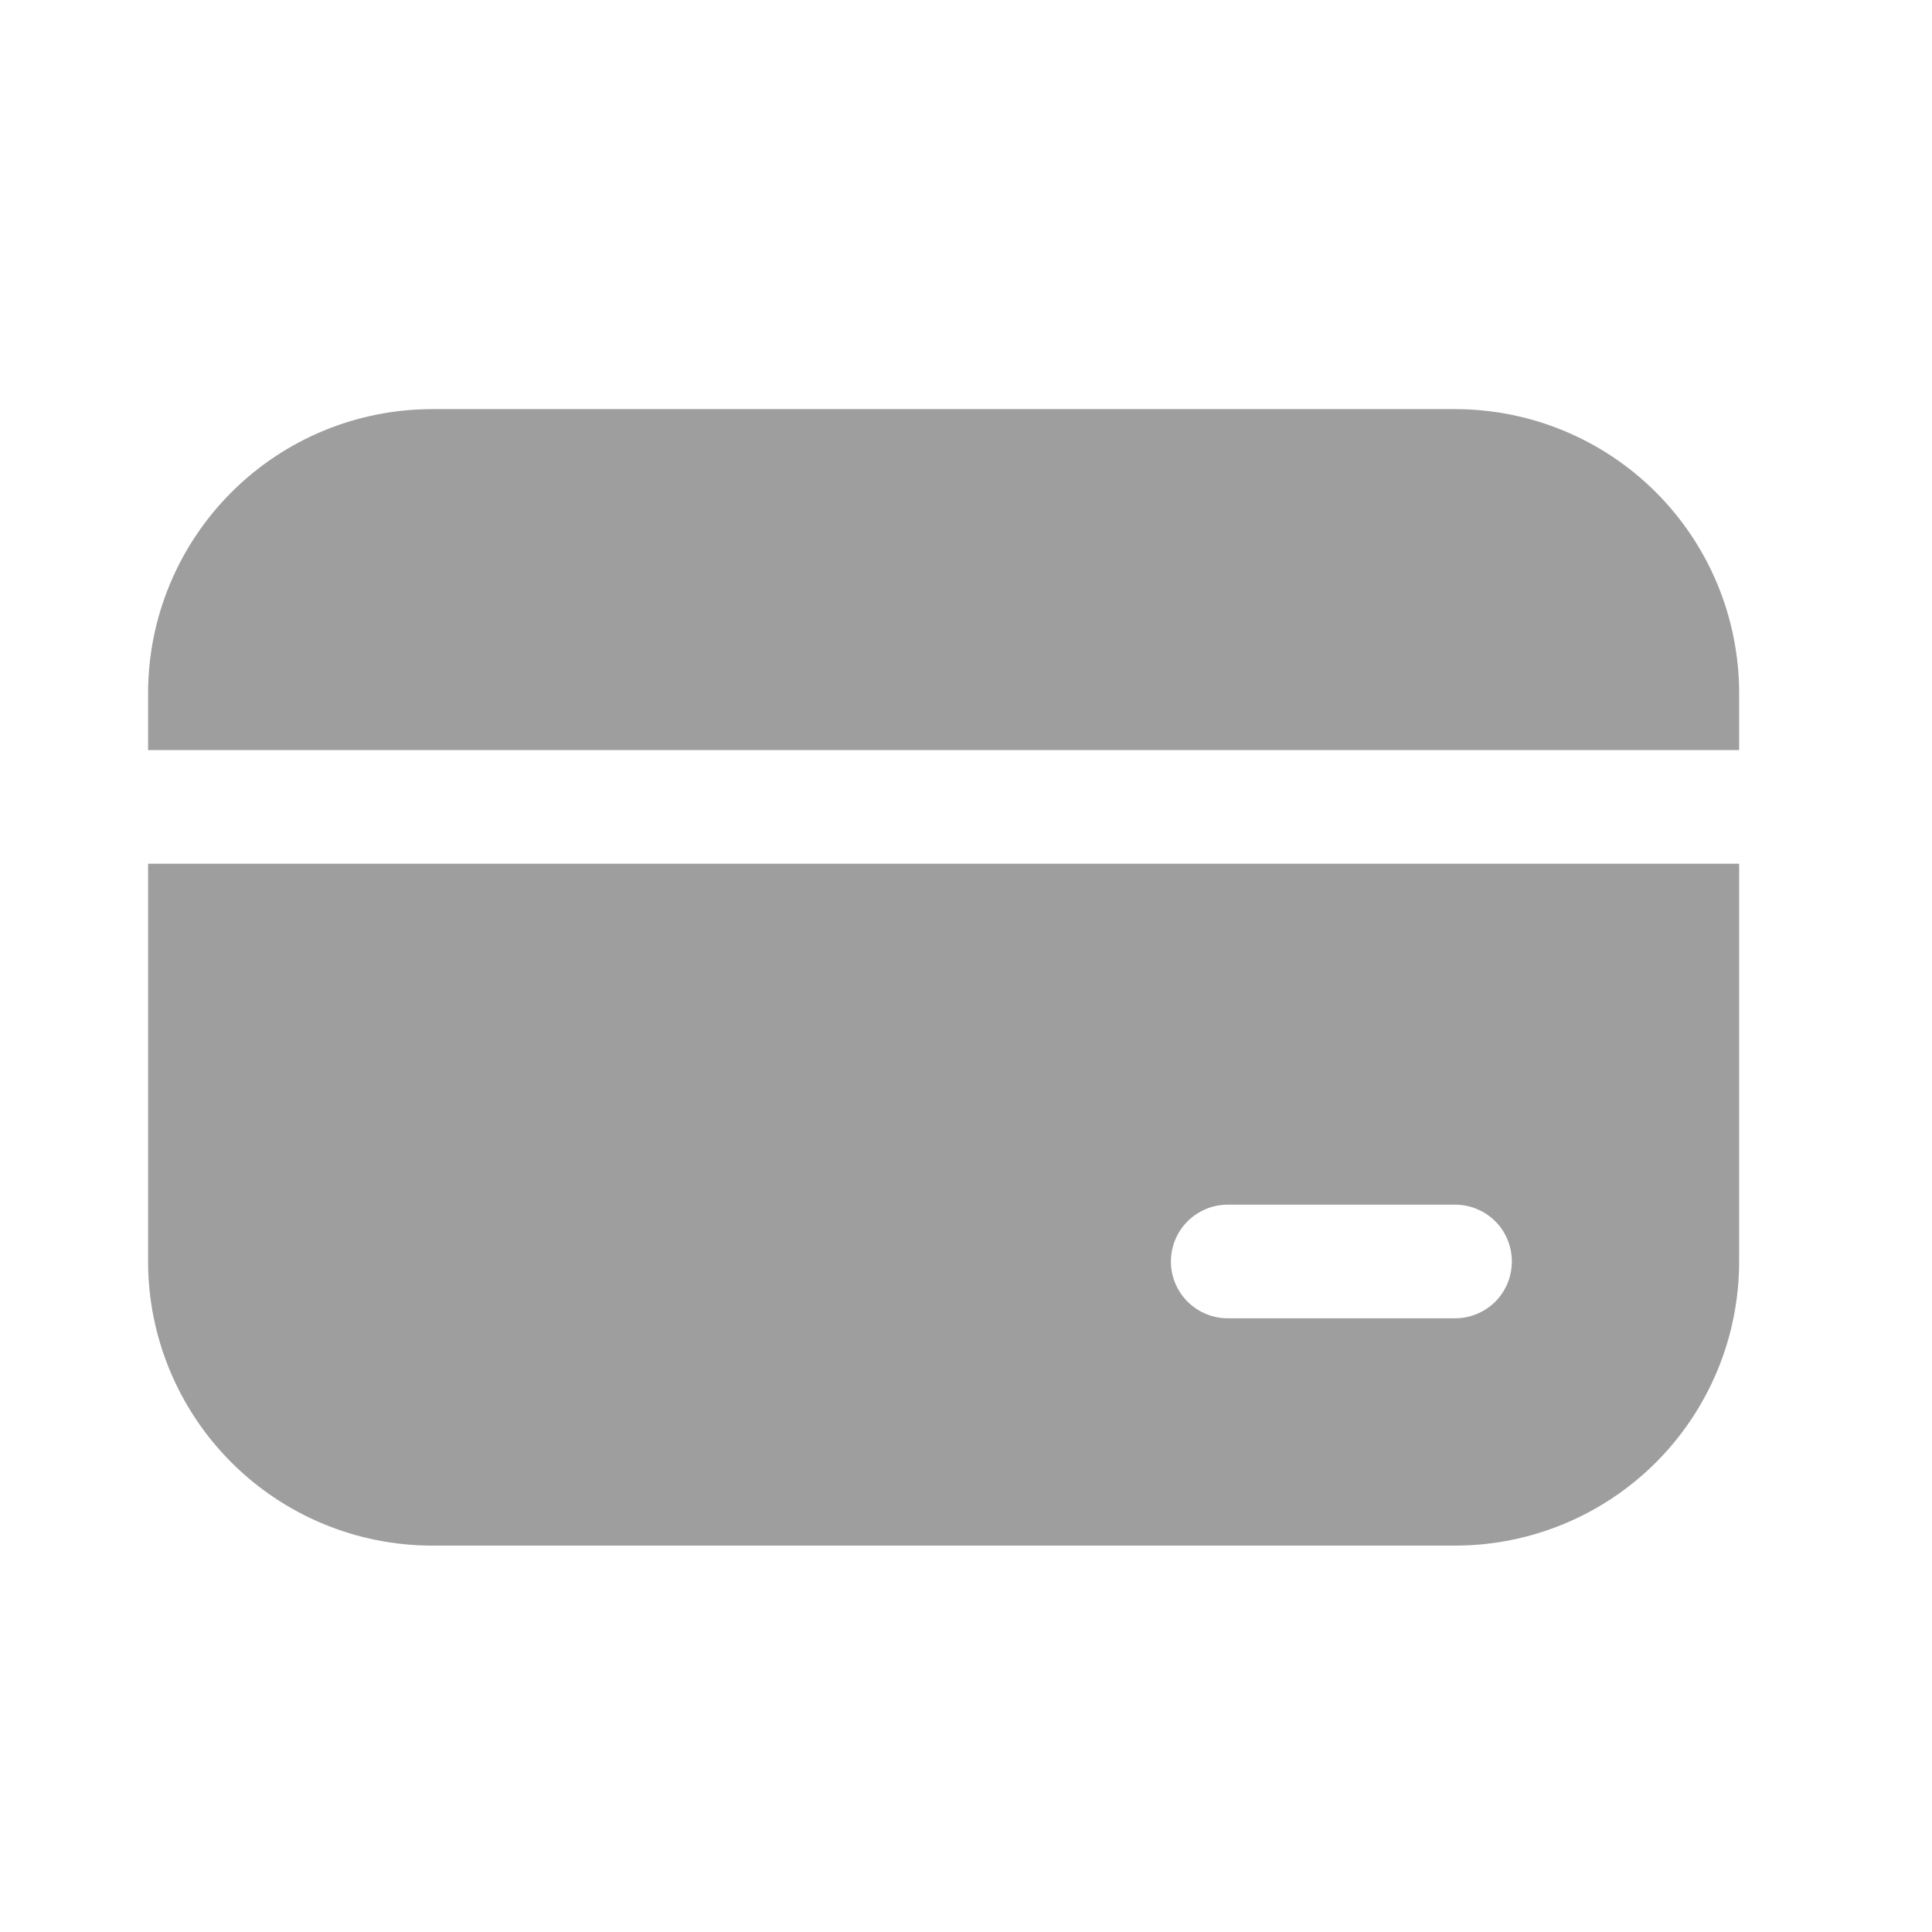 <svg width="17" height="17" viewBox="0 0 17 17" fill="none" xmlns="http://www.w3.org/2000/svg">
<g opacity="0.5">
<path d="M3.803 3.6C3.14 3.6 2.505 3.863 2.036 4.332C1.567 4.801 1.303 5.437 1.303 6.1V6.6H15.303V6.1C15.303 5.437 15.04 4.801 14.571 4.332C14.102 3.863 13.466 3.6 12.803 3.6H3.803ZM15.303 7.6H1.303V11.1C1.303 11.763 1.567 12.399 2.036 12.868C2.505 13.337 3.14 13.6 3.803 13.6H12.803C13.466 13.6 14.102 13.337 14.571 12.868C15.04 12.399 15.303 11.763 15.303 11.1V7.6ZM10.803 10.6H12.803C12.936 10.6 13.063 10.653 13.157 10.746C13.251 10.84 13.303 10.967 13.303 11.1C13.303 11.233 13.251 11.36 13.157 11.454C13.063 11.547 12.936 11.6 12.803 11.6H10.803C10.671 11.6 10.544 11.547 10.45 11.454C10.356 11.36 10.303 11.233 10.303 11.1C10.303 10.967 10.356 10.84 10.45 10.746C10.544 10.653 10.671 10.6 10.803 10.6Z" fill="#3D3D3D"/>
</g>
</svg>
